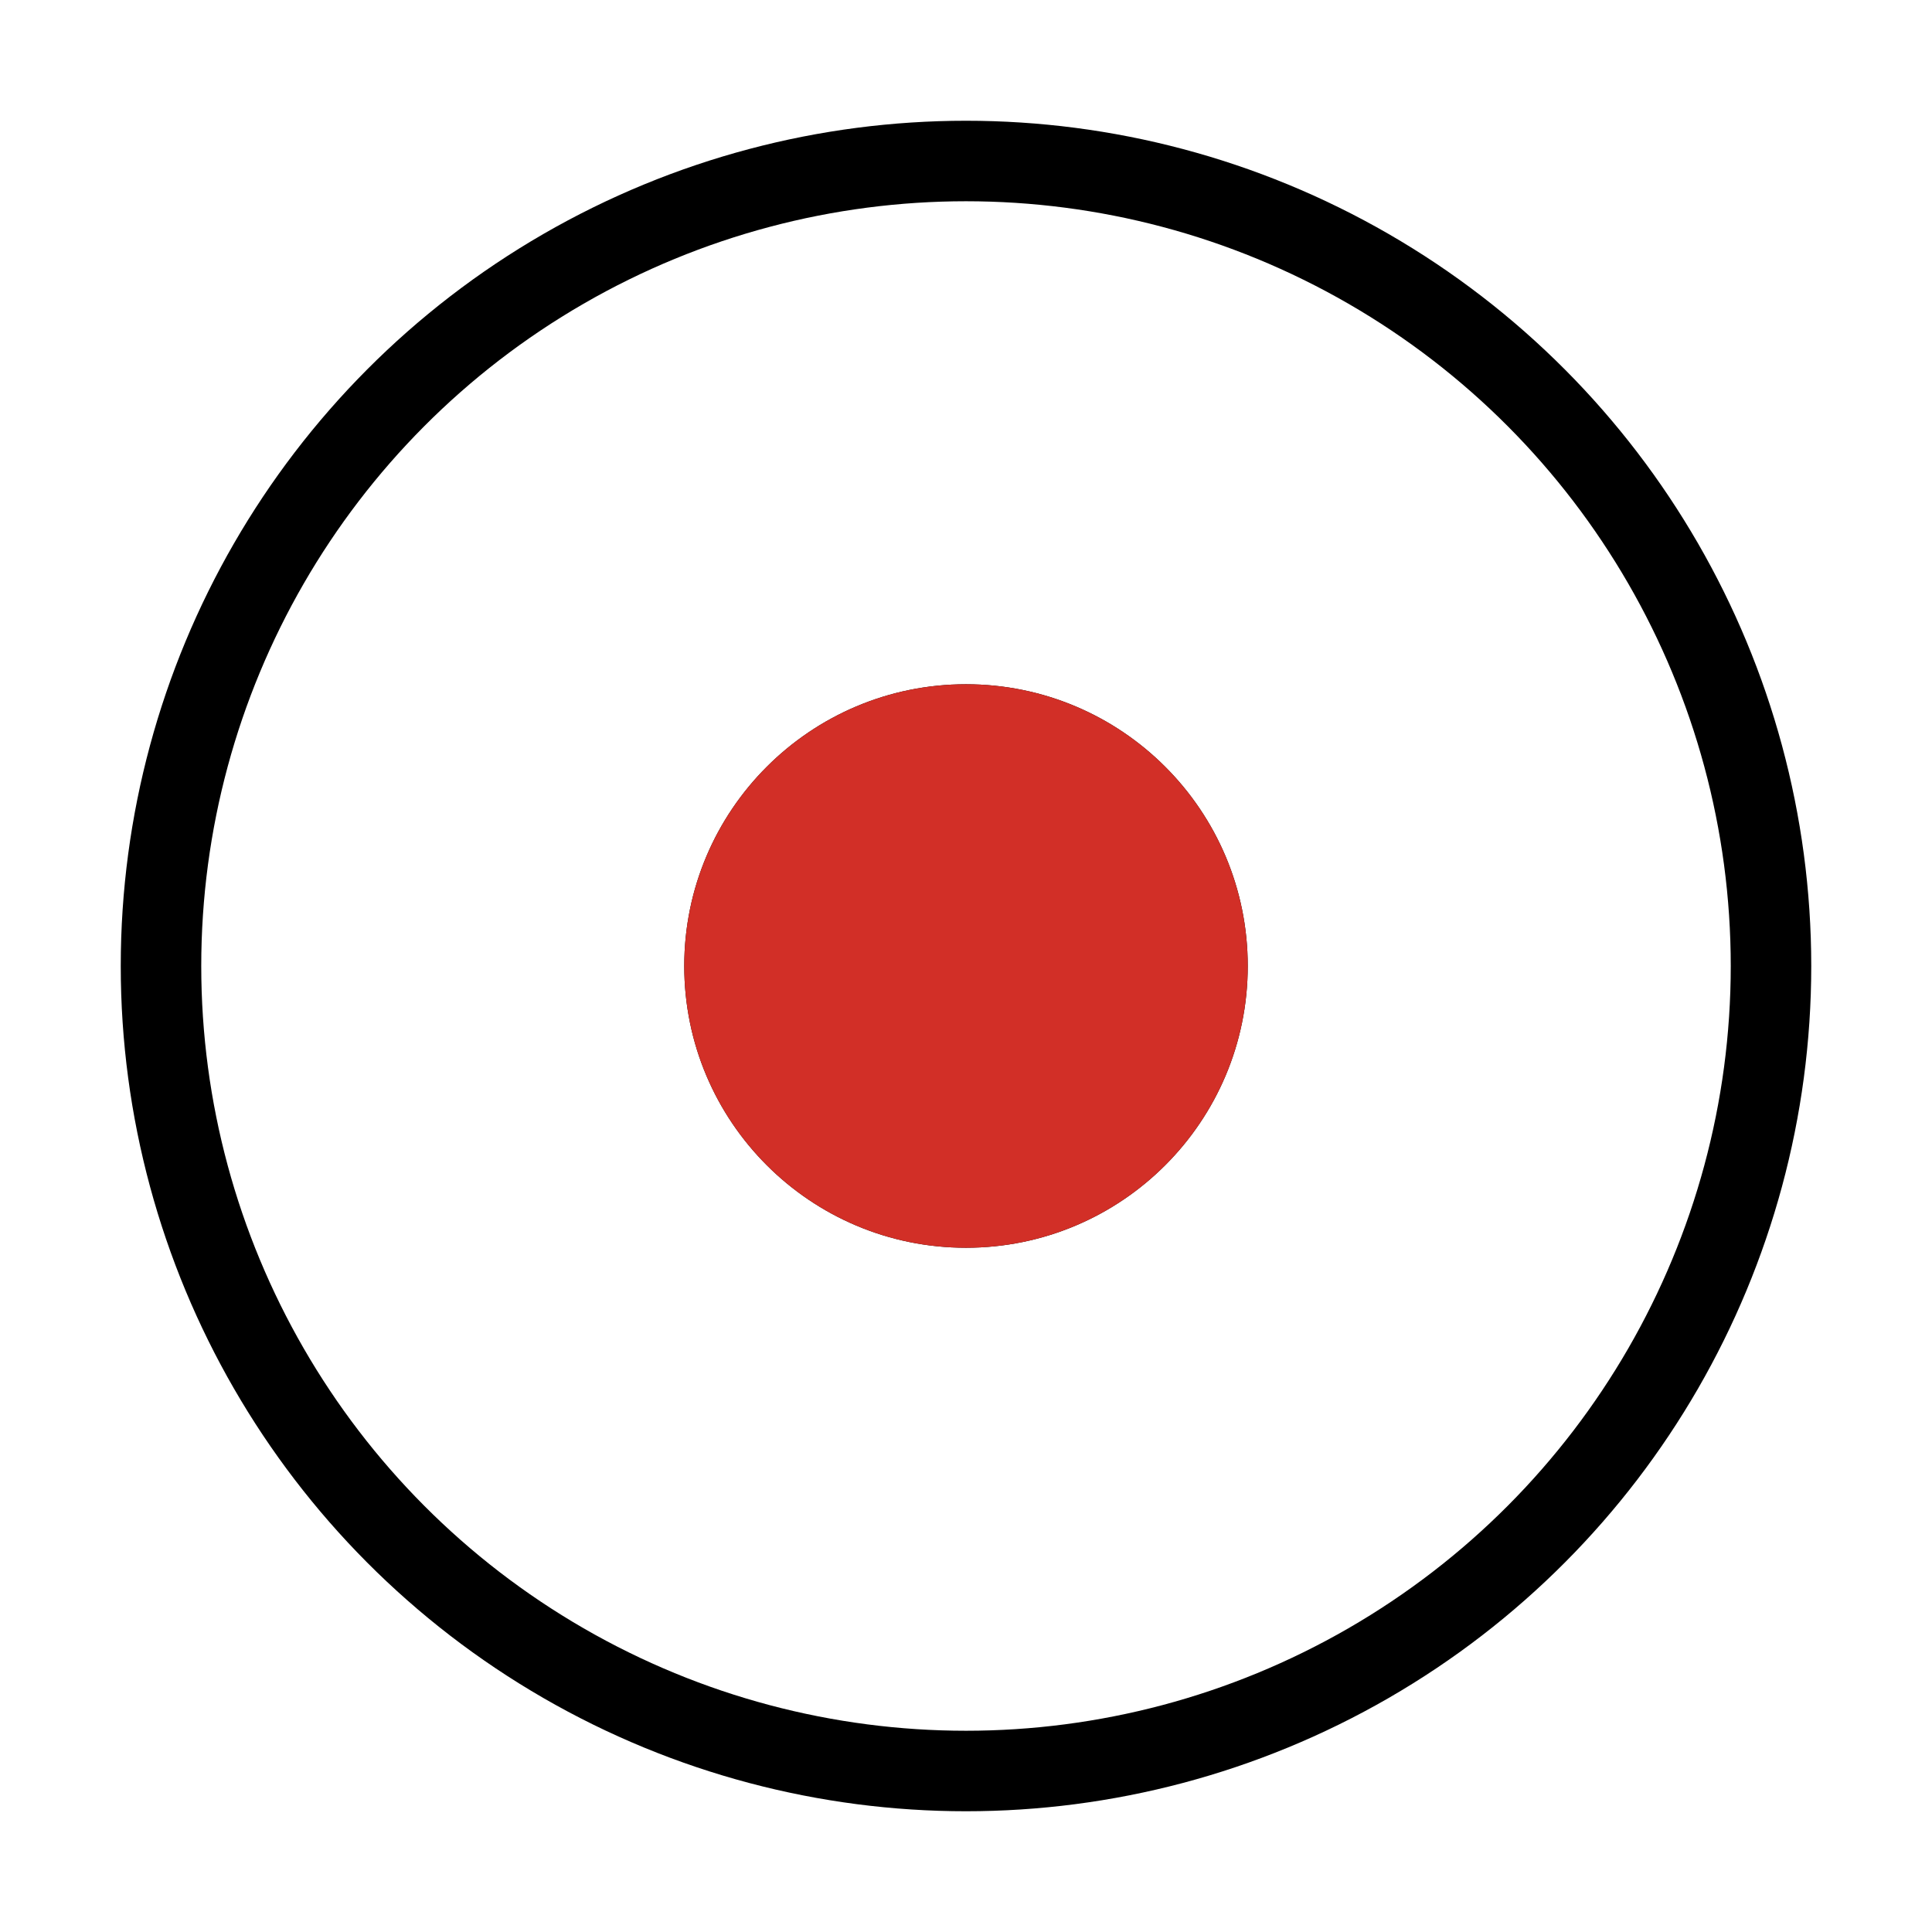<svg viewBox="12 12 48 48" xmlns="http://www.w3.org/2000/svg">
  <defs>
    <linearGradient id="yellow-gradient" x1="0%" x2="0%" y1="0%" y2="100%">
      <stop offset="0%" style="stop-color:#FDE02F;stop-opacity:1;"/>
      <stop offset="100%" style="stop-color:#F7B209;stop-opacity:1;"/>
    </linearGradient>
  </defs>
  <g id="line">
    <circle cx="36" cy="36" fill="none" r="20" stroke="#000000" stroke-linejoin="round" stroke-miterlimit="10" stroke-width="2"/>
    <circle cx="36" cy="36" fill="#000000" r="7" stroke="none"/>
  </g>
  <g id="color-foreground">
    <circle cx="36" cy="36" fill="#D22F27" r="7" stroke="none"/>
  </g>
</svg>